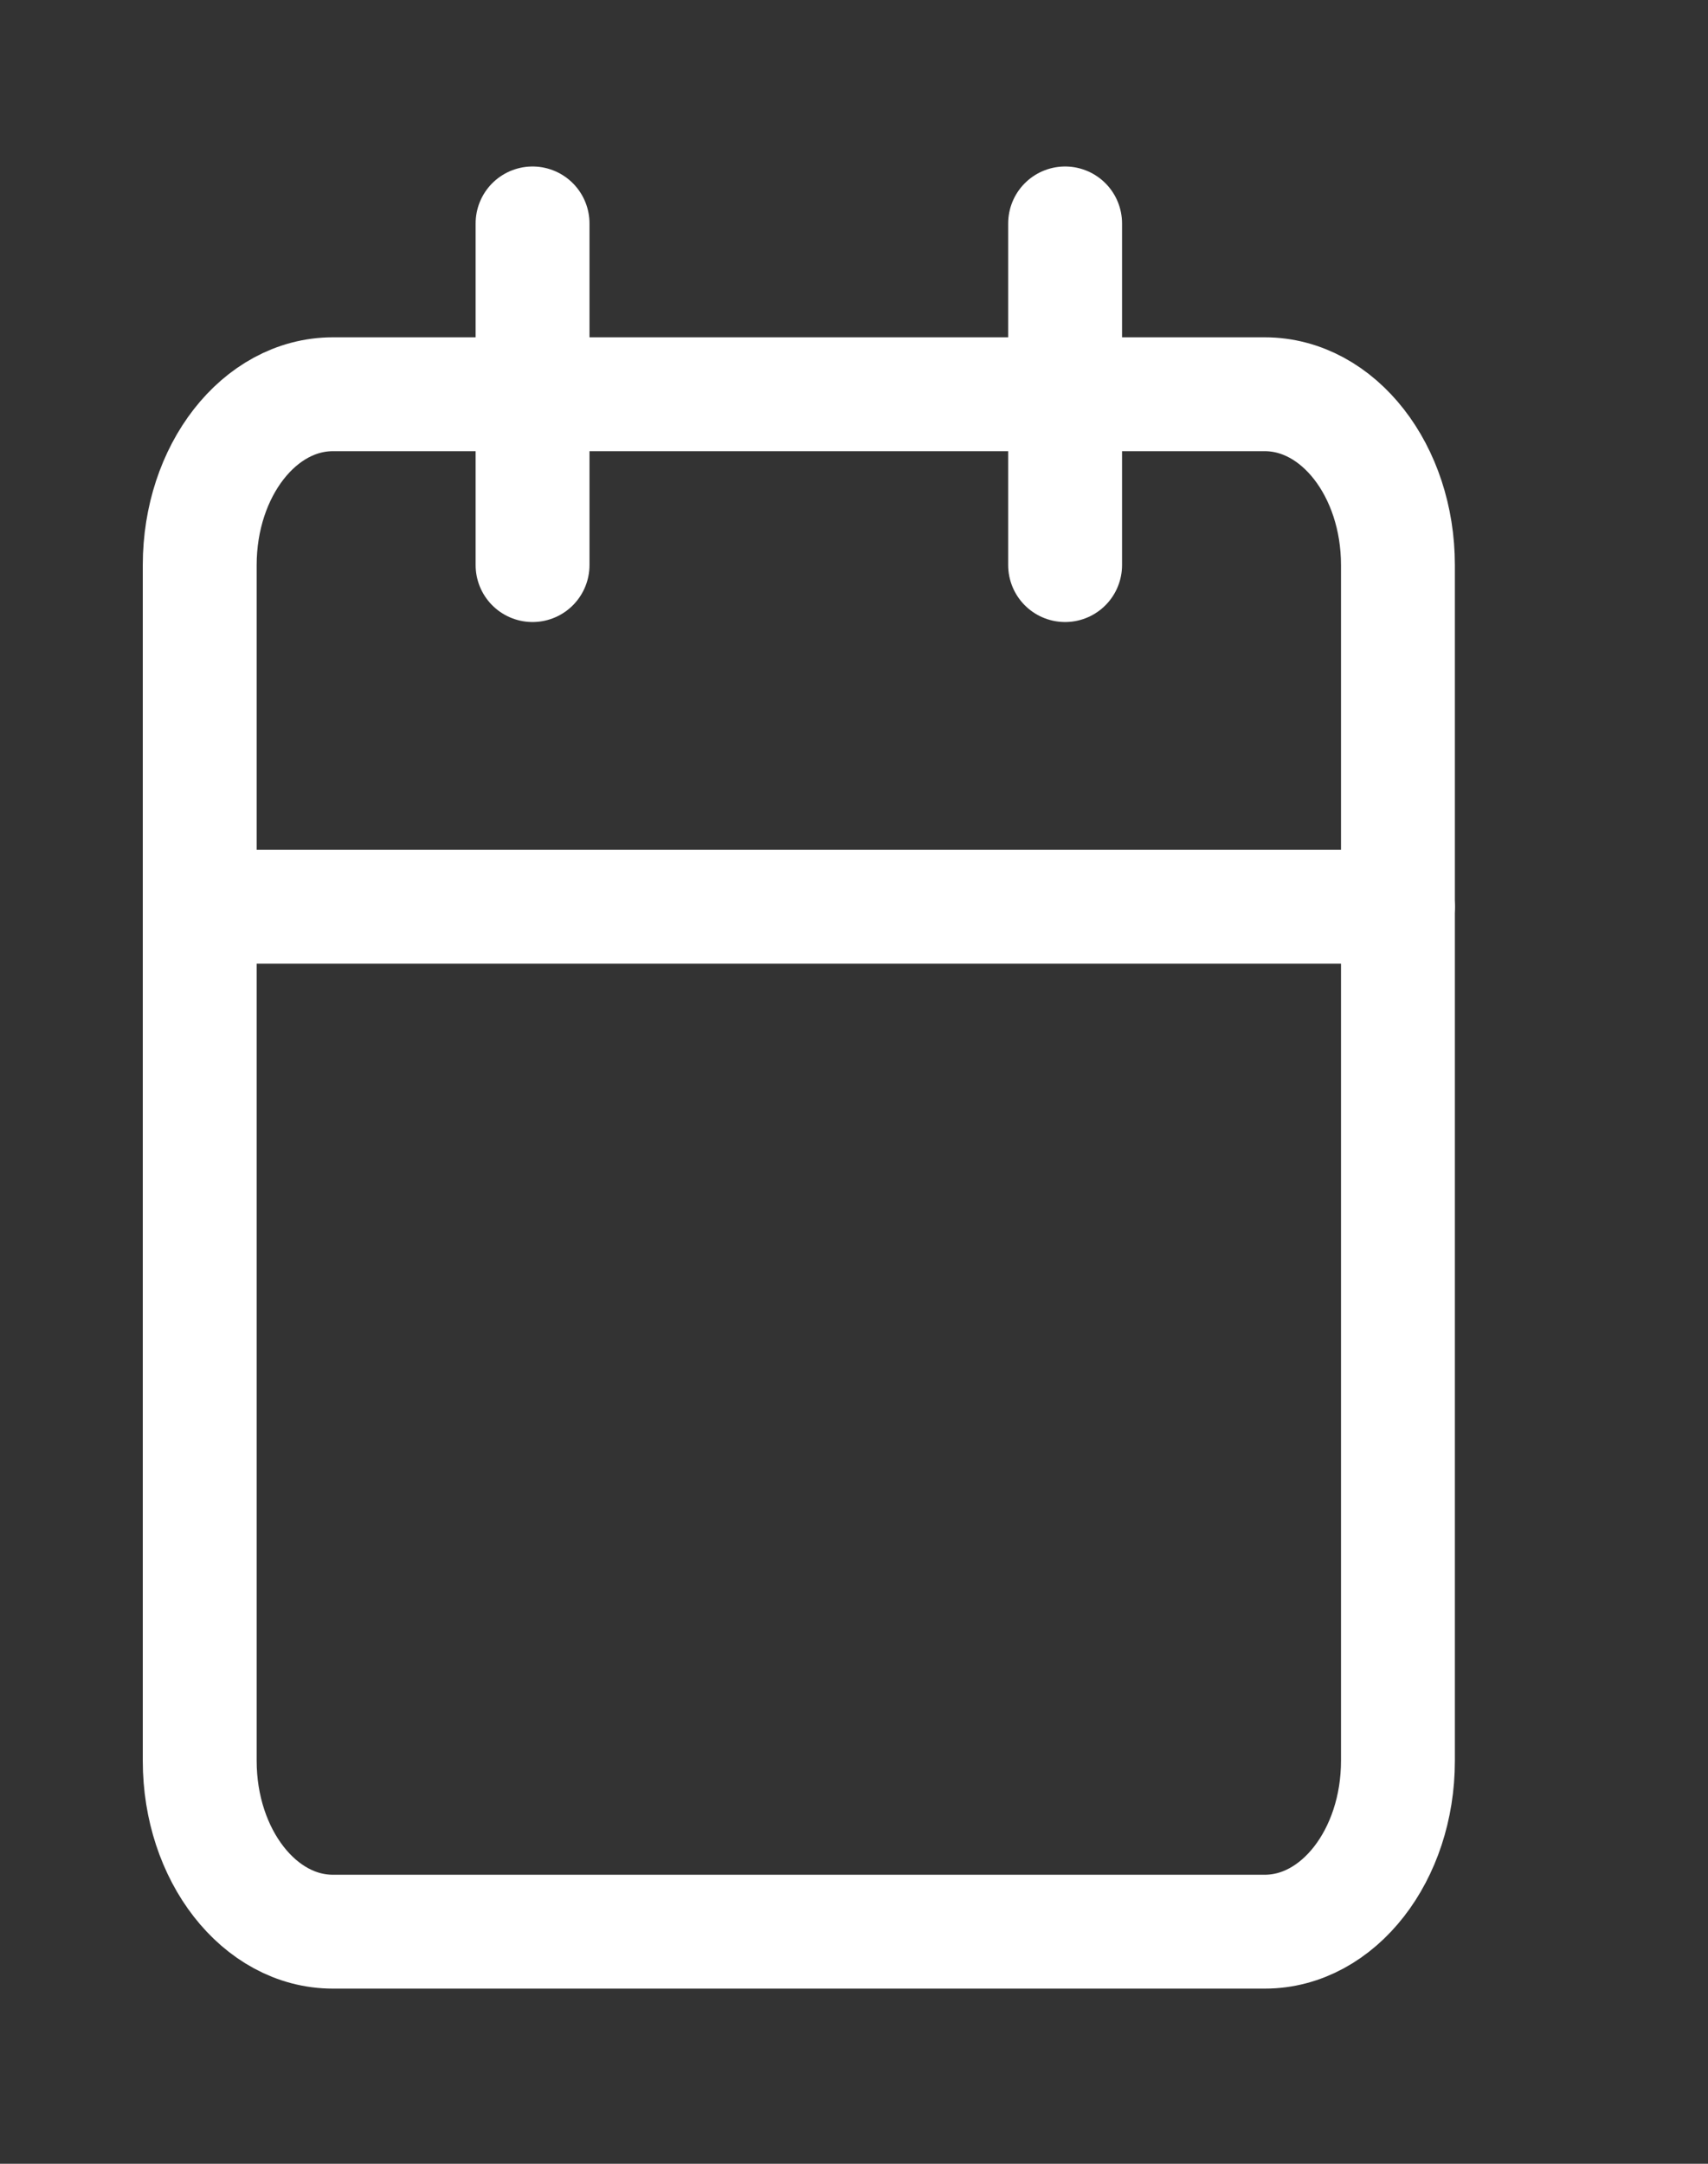 <svg width="15" height="19" viewBox="0 0 15 19" fill="none" xmlns="http://www.w3.org/2000/svg">
<rect x="0" y="0" width="15" height="19" fill="#333333" stroke="none"/>
<g id="Frame">
<path id="Vector" d="M4.677 1.962V4.962" stroke="white" stroke-linecap="round" stroke-linejoin="round"/>
<path id="Vector_2" d="M9.354 1.962V4.962" stroke="white" stroke-linecap="round" stroke-linejoin="round"/>
<path id="Vector_3" d="M11.108 3.462H2.923C2.277 3.462 1.754 4.133 1.754 4.962V15.462C1.754 16.29 2.277 16.962 2.923 16.962H11.108C11.754 16.962 12.277 16.29 12.277 15.462V4.962C12.277 4.133 11.754 3.462 11.108 3.462Z" stroke="white" stroke-linecap="round" stroke-linejoin="round"/>
<path id="Vector_4" d="M1.754 7.962H12.277" stroke="white" stroke-linecap="round" stroke-linejoin="round"/>
</g>
</svg>
